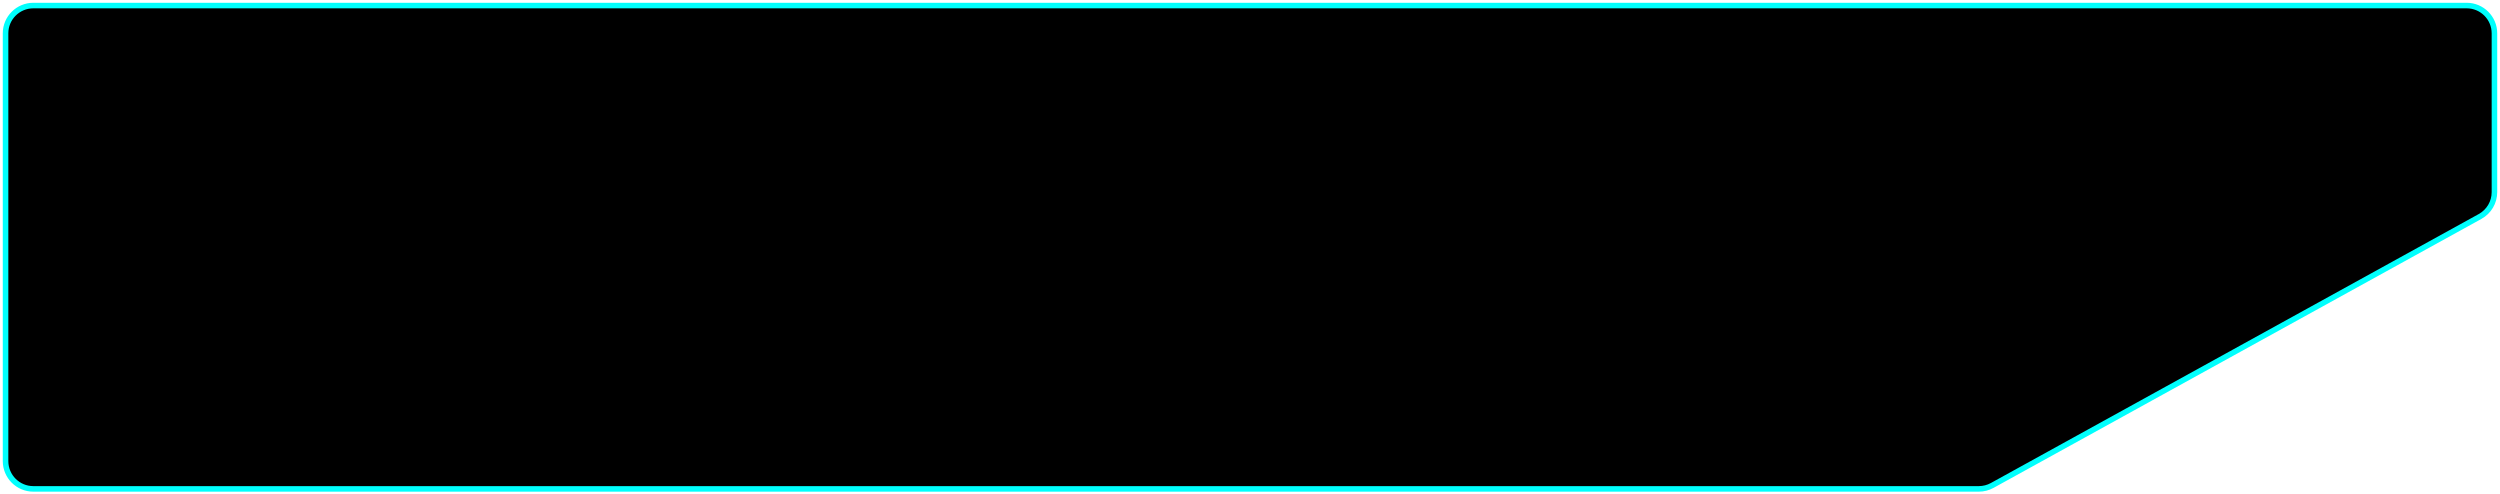 <svg width="450" height="89" viewBox="0 0 450 89" fill="none" xmlns="http://www.w3.org/2000/svg">
<path d="M220.183 1H444C446.761 1 449 3.239 449 6V34.587C449 36.409 448.009 38.086 446.414 38.966L358.6 87.379C357.861 87.786 357.03 88 356.186 88H181.645H6C3.239 88 1 85.761 1 83V6C1 3.239 3.239 1 6 1H220.183Z" fill="black" stroke="#00FFFD"/>
</svg>
